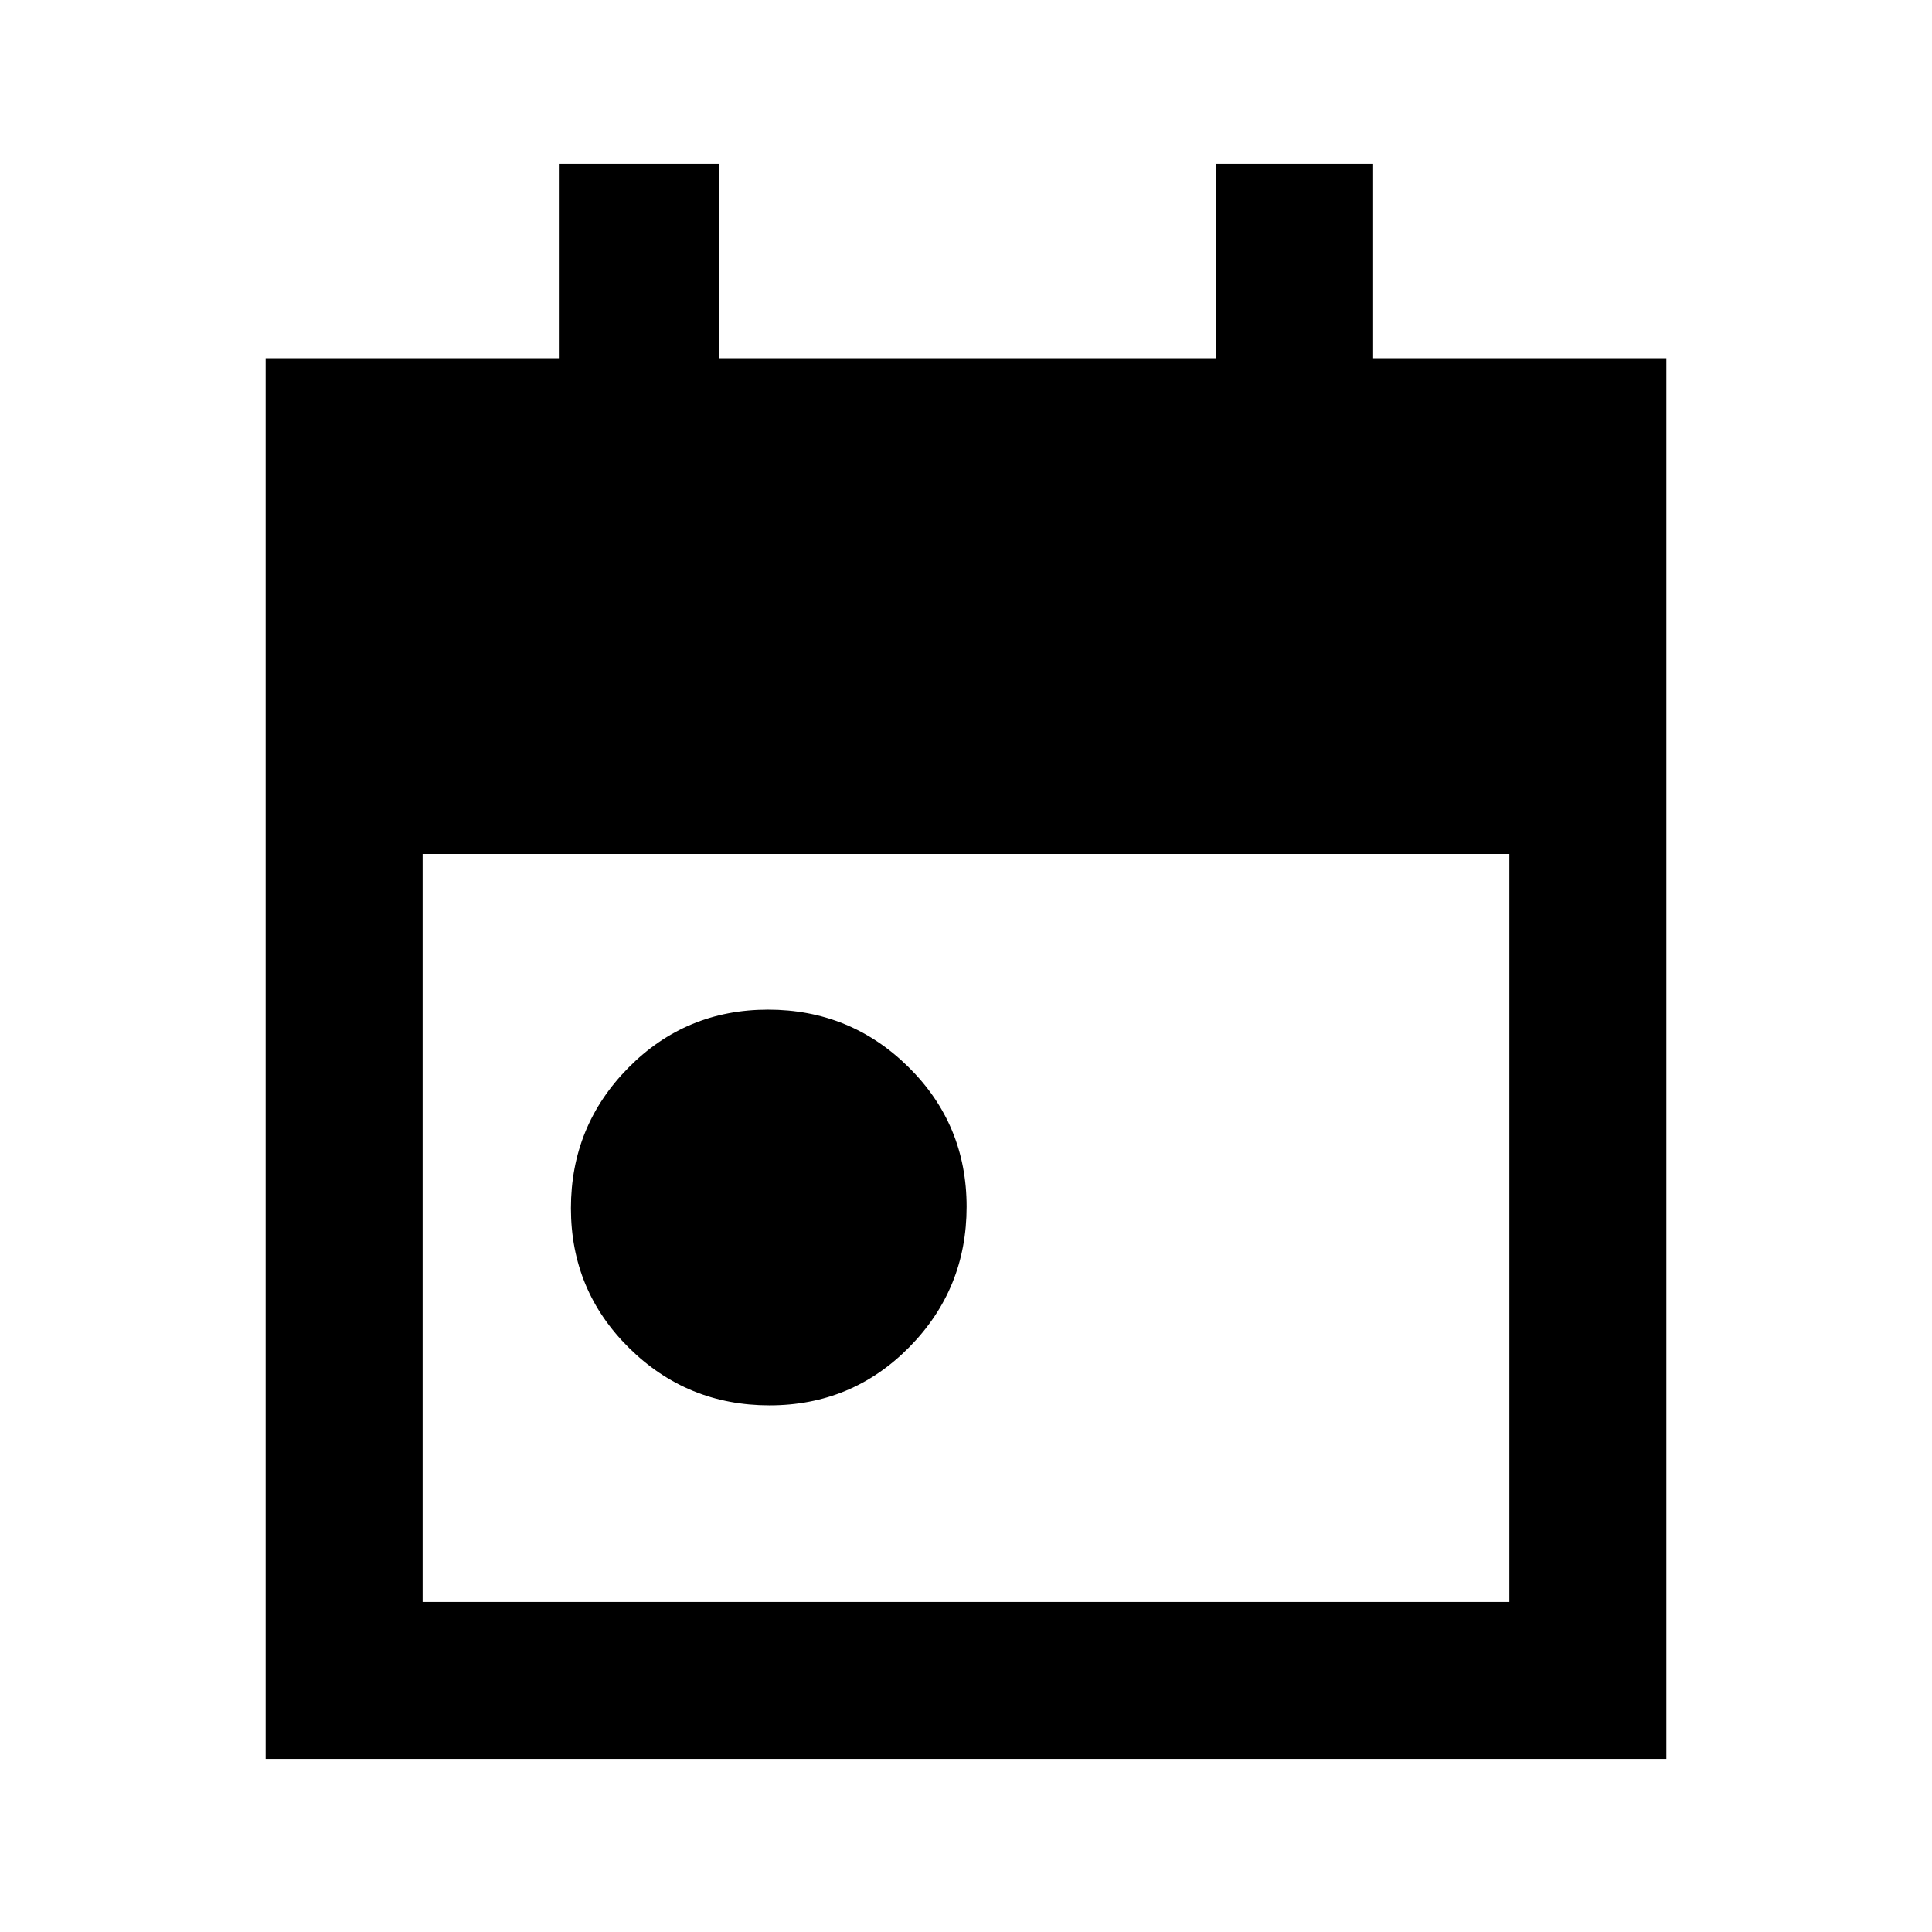 <svg xmlns="http://www.w3.org/2000/svg" height="20" viewBox="0 -960 960 960" width="20"><path d="M382.37-261.69q-40.91 0-69.79-28.52-28.89-28.52-28.89-69.42 0-40.91 28.52-69.79 28.52-28.89 69.42-28.89 40.91 0 69.79 28.52 28.89 28.52 28.89 69.42 0 40.91-28.52 69.79-28.52 28.89-69.42 28.89ZM132-86v-696h145.69v-96.61h79.54V-782h247.08v-96.61h78V-782H828v696H132Zm78-78h540v-371.69H210V-164Z"/></svg>